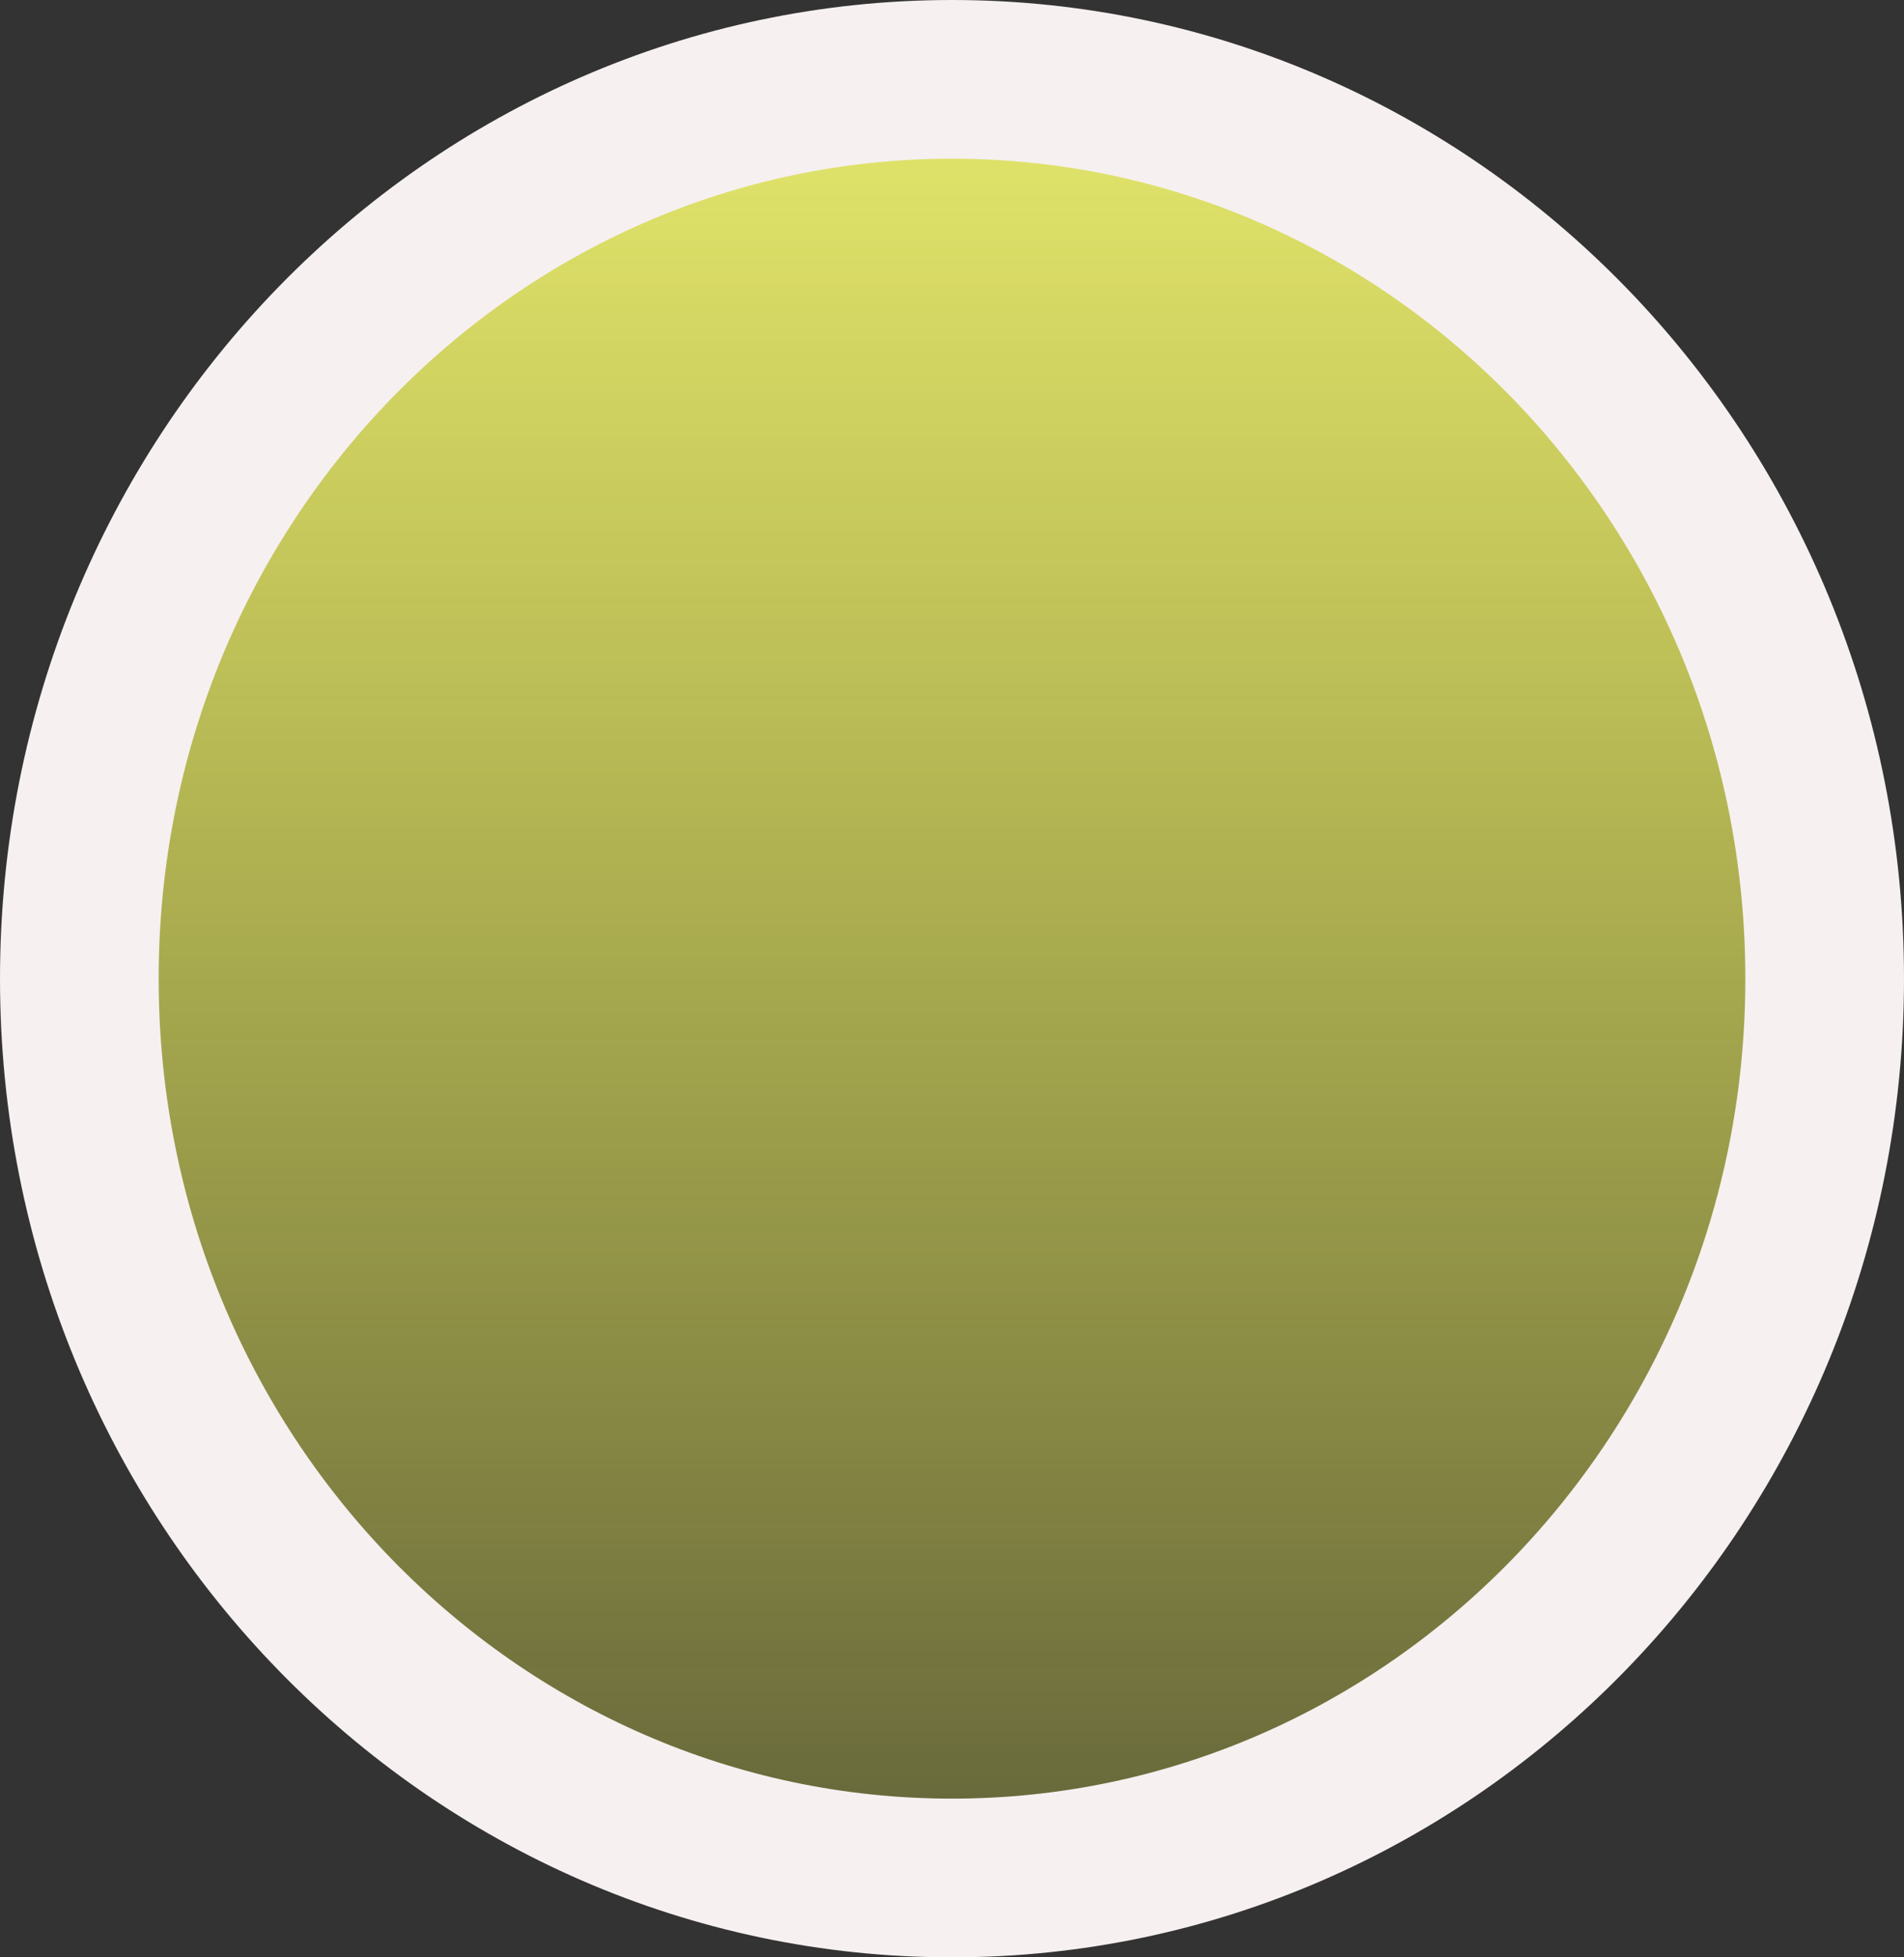<svg width="36" height="37" viewBox="0 0 36 37" fill="none" xmlns="http://www.w3.org/2000/svg">
<rect x="0" y="0" width="36" height="37" fill="#333333" stroke="none"/>
<path d="M34.5 18.5C34.5 27.928 27.074 35.5 18 35.5C8.926 35.5 1.5 27.928 1.5 18.5C1.5 9.072 8.926 1.5 18 1.5C27.074 1.5 34.5 9.072 34.5 18.5Z" fill="url(#paint0_linear_34_7)" stroke="#F6F0F0" stroke-width="3"/>
<defs>
<linearGradient id="paint0_linear_34_7" x1="18" y1="0" x2="18" y2="37" gradientUnits="userSpaceOnUse">
<stop stop-color="#E9EC6F"/>
<stop offset="0.945" stop-color="#FCFF53" stop-opacity="0.25"/>
<stop offset="1" stop-color="#F4F764" stop-opacity="0"/>
</linearGradient>
</defs>
</svg>
